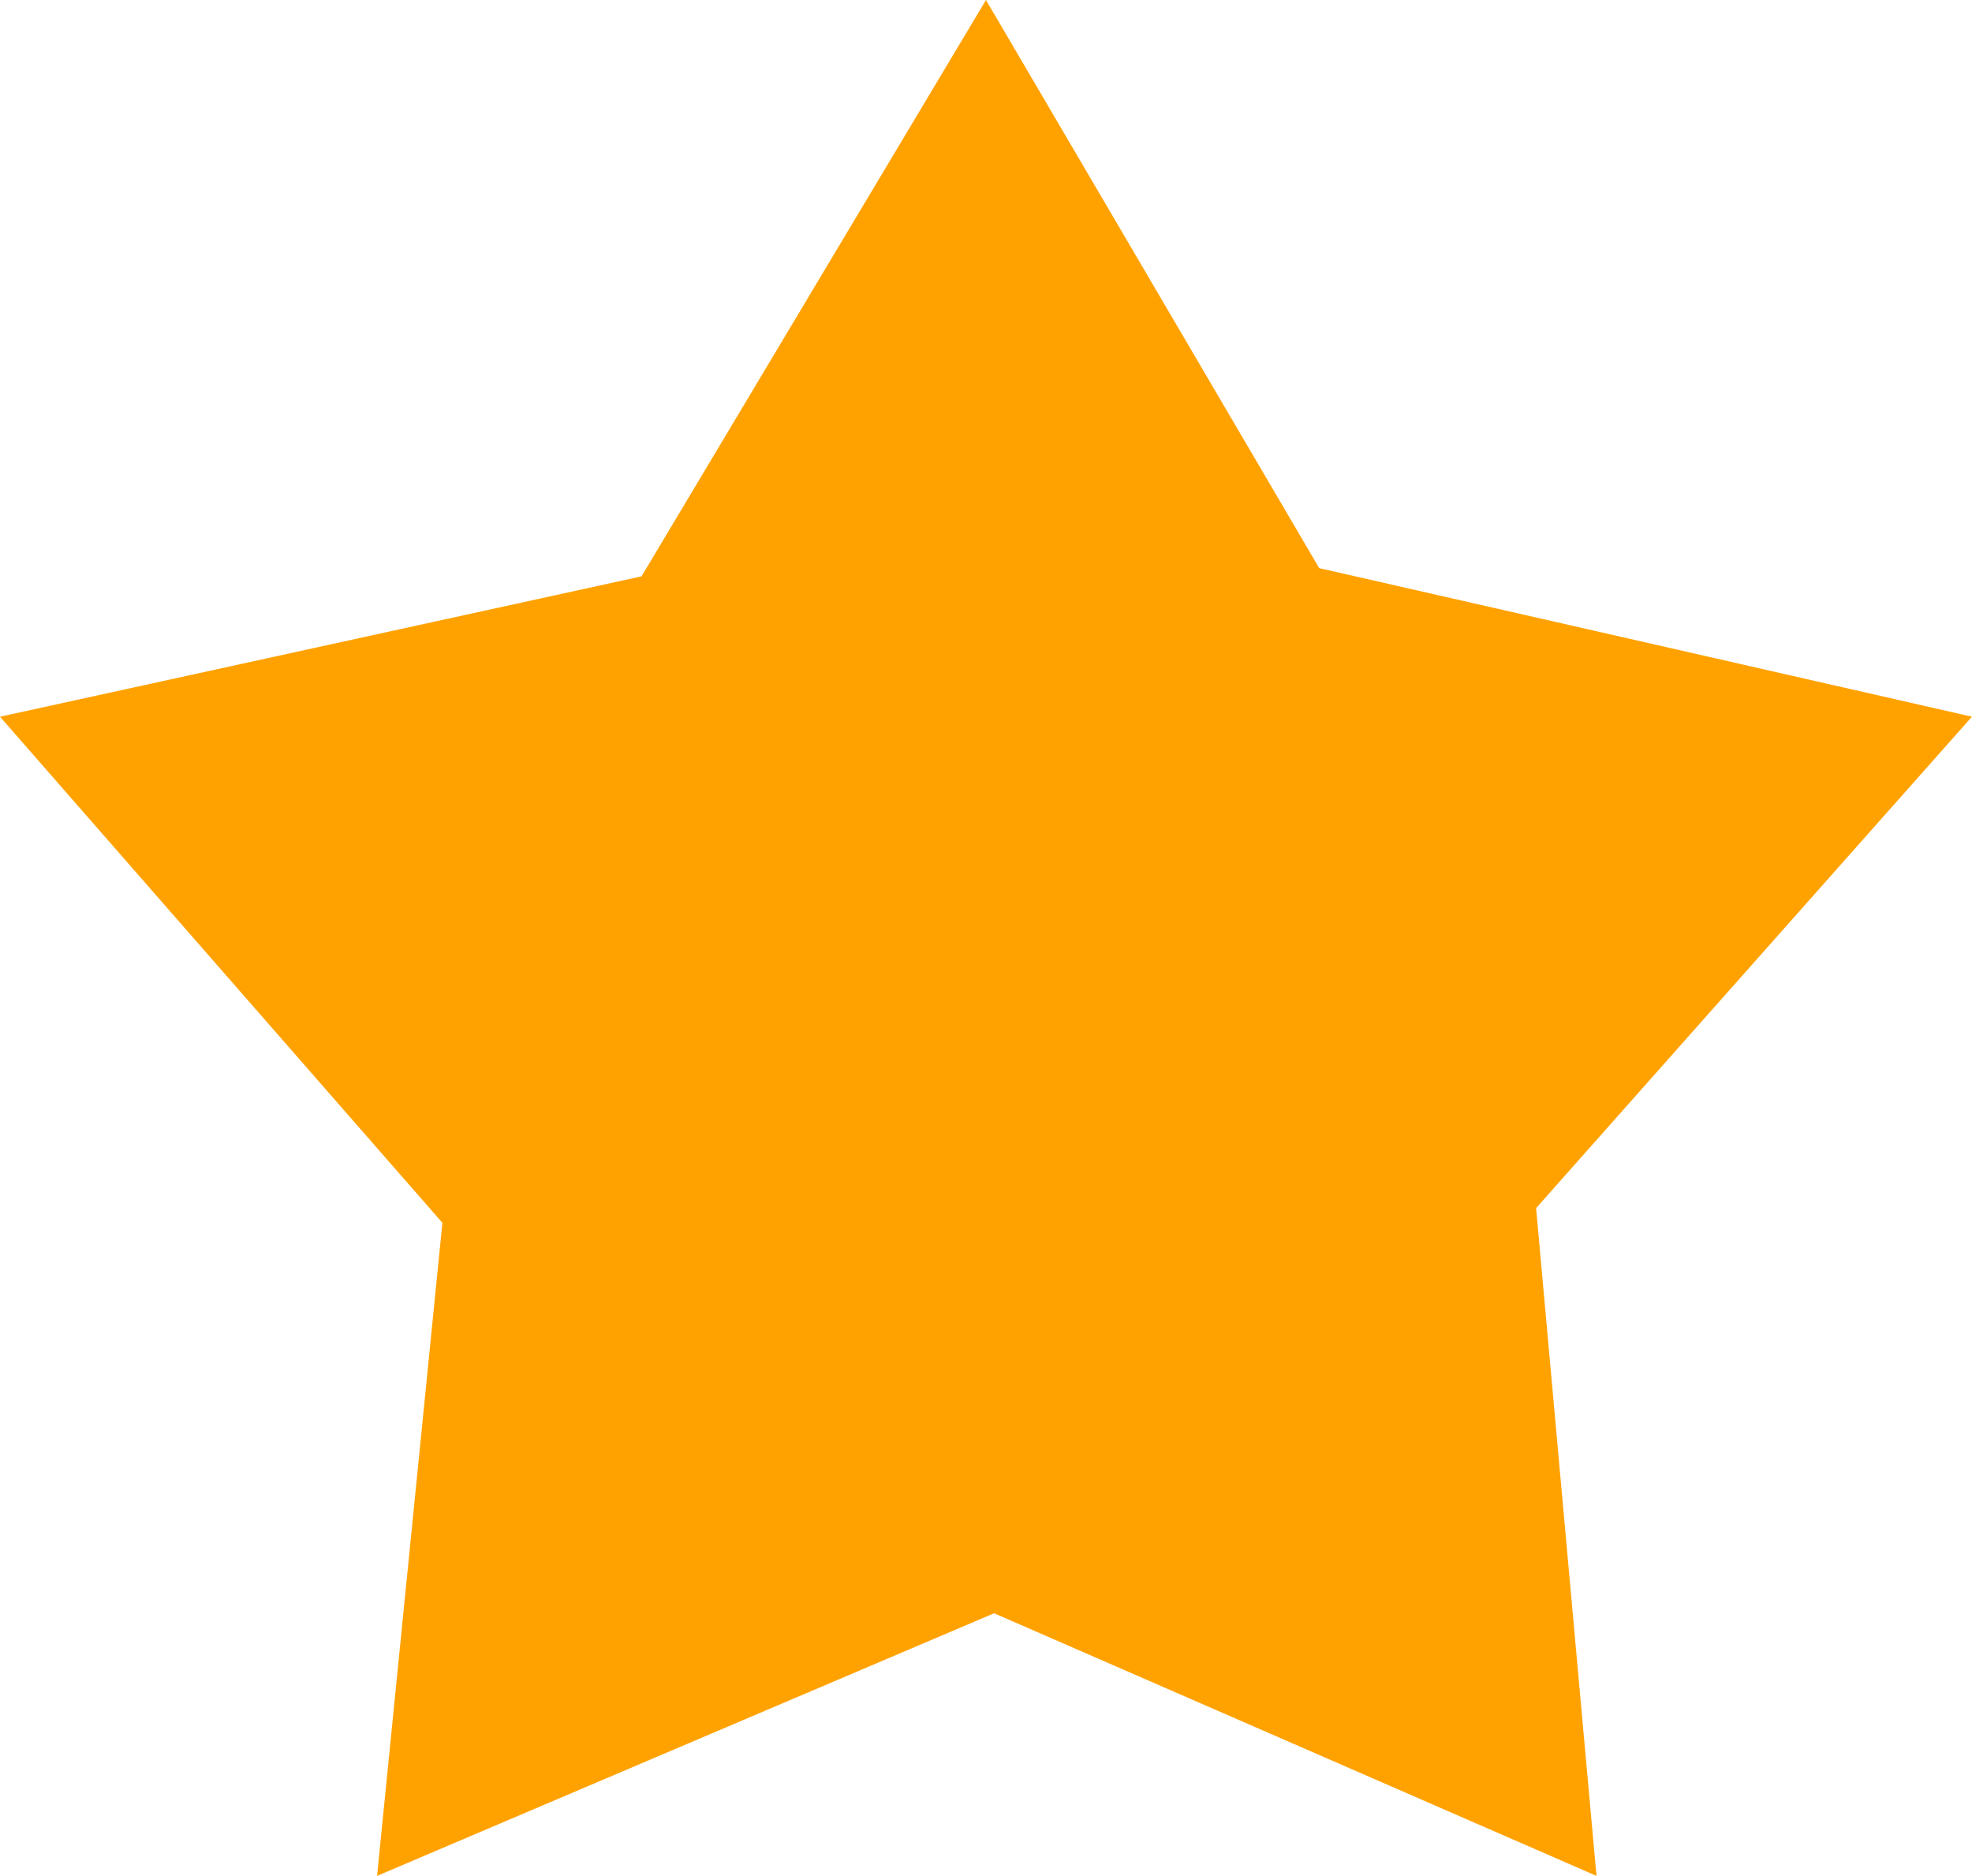 <svg xmlns="http://www.w3.org/2000/svg" viewBox="0 0 31.541 30">
    <defs>
        <style>
            .cls-1{fill:#ffa200;fill-rule:evenodd}
        </style>
    </defs>
    <path id="Path_919" d="M16.77 1l5.33 9.086 10.44 2.376-6.971 7.859L26.535 31 16.9 26.8 7.031 31l1.045-10.444L1 12.462l10.261-2.245z" class="cls-1" data-name="Path 919" transform="translate(-1 -1)"/>
</svg>
